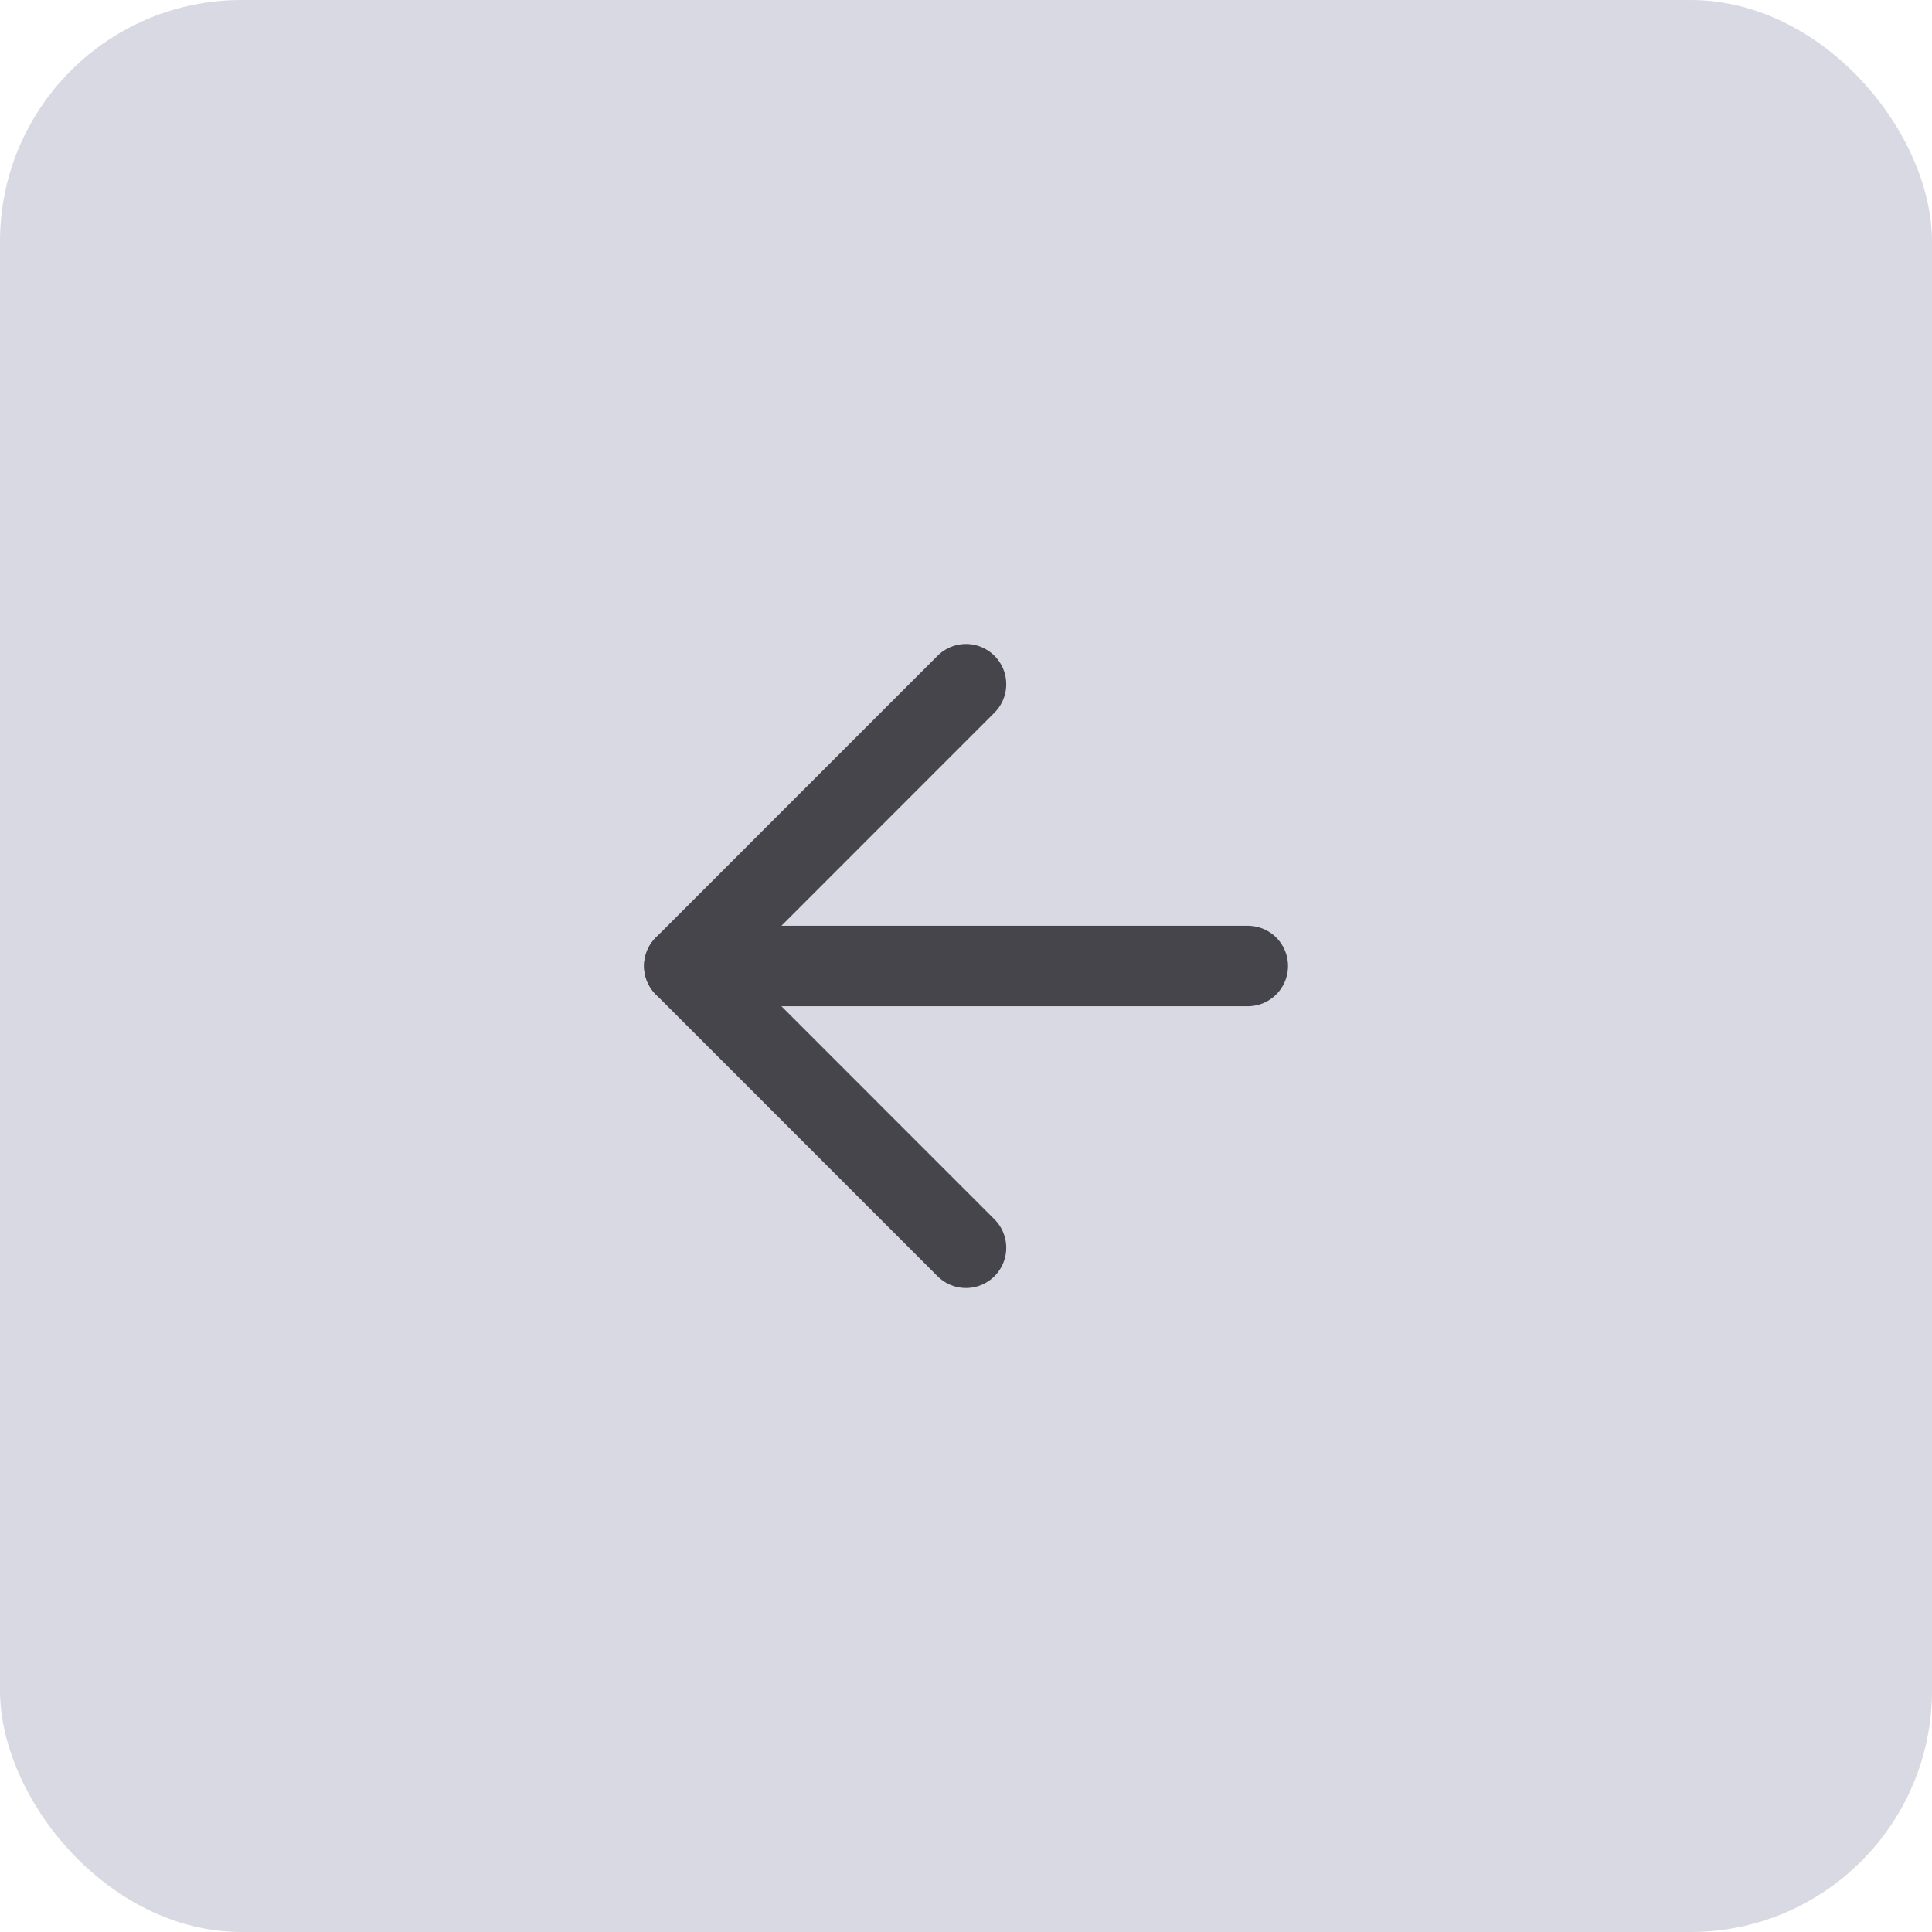 <svg width="32" height="32" viewBox="0 0 32 32" fill="none" xmlns="http://www.w3.org/2000/svg">
<g id="arrowLeftWhite">
<rect width="32" height="32" rx="4" fill="#D8D9E3"/>
<g id="arrow-left">
<path id="Vector" d="M20.667 16H11.334" stroke="#46454C" stroke-width="1.333" stroke-linecap="round" stroke-linejoin="round"/>
<path id="Vector_2" d="M16 20.667L11.334 16L16 11.333" stroke="#46454C" stroke-width="1.333" stroke-linecap="round" stroke-linejoin="round"/>
</g>
</g>
</svg>

